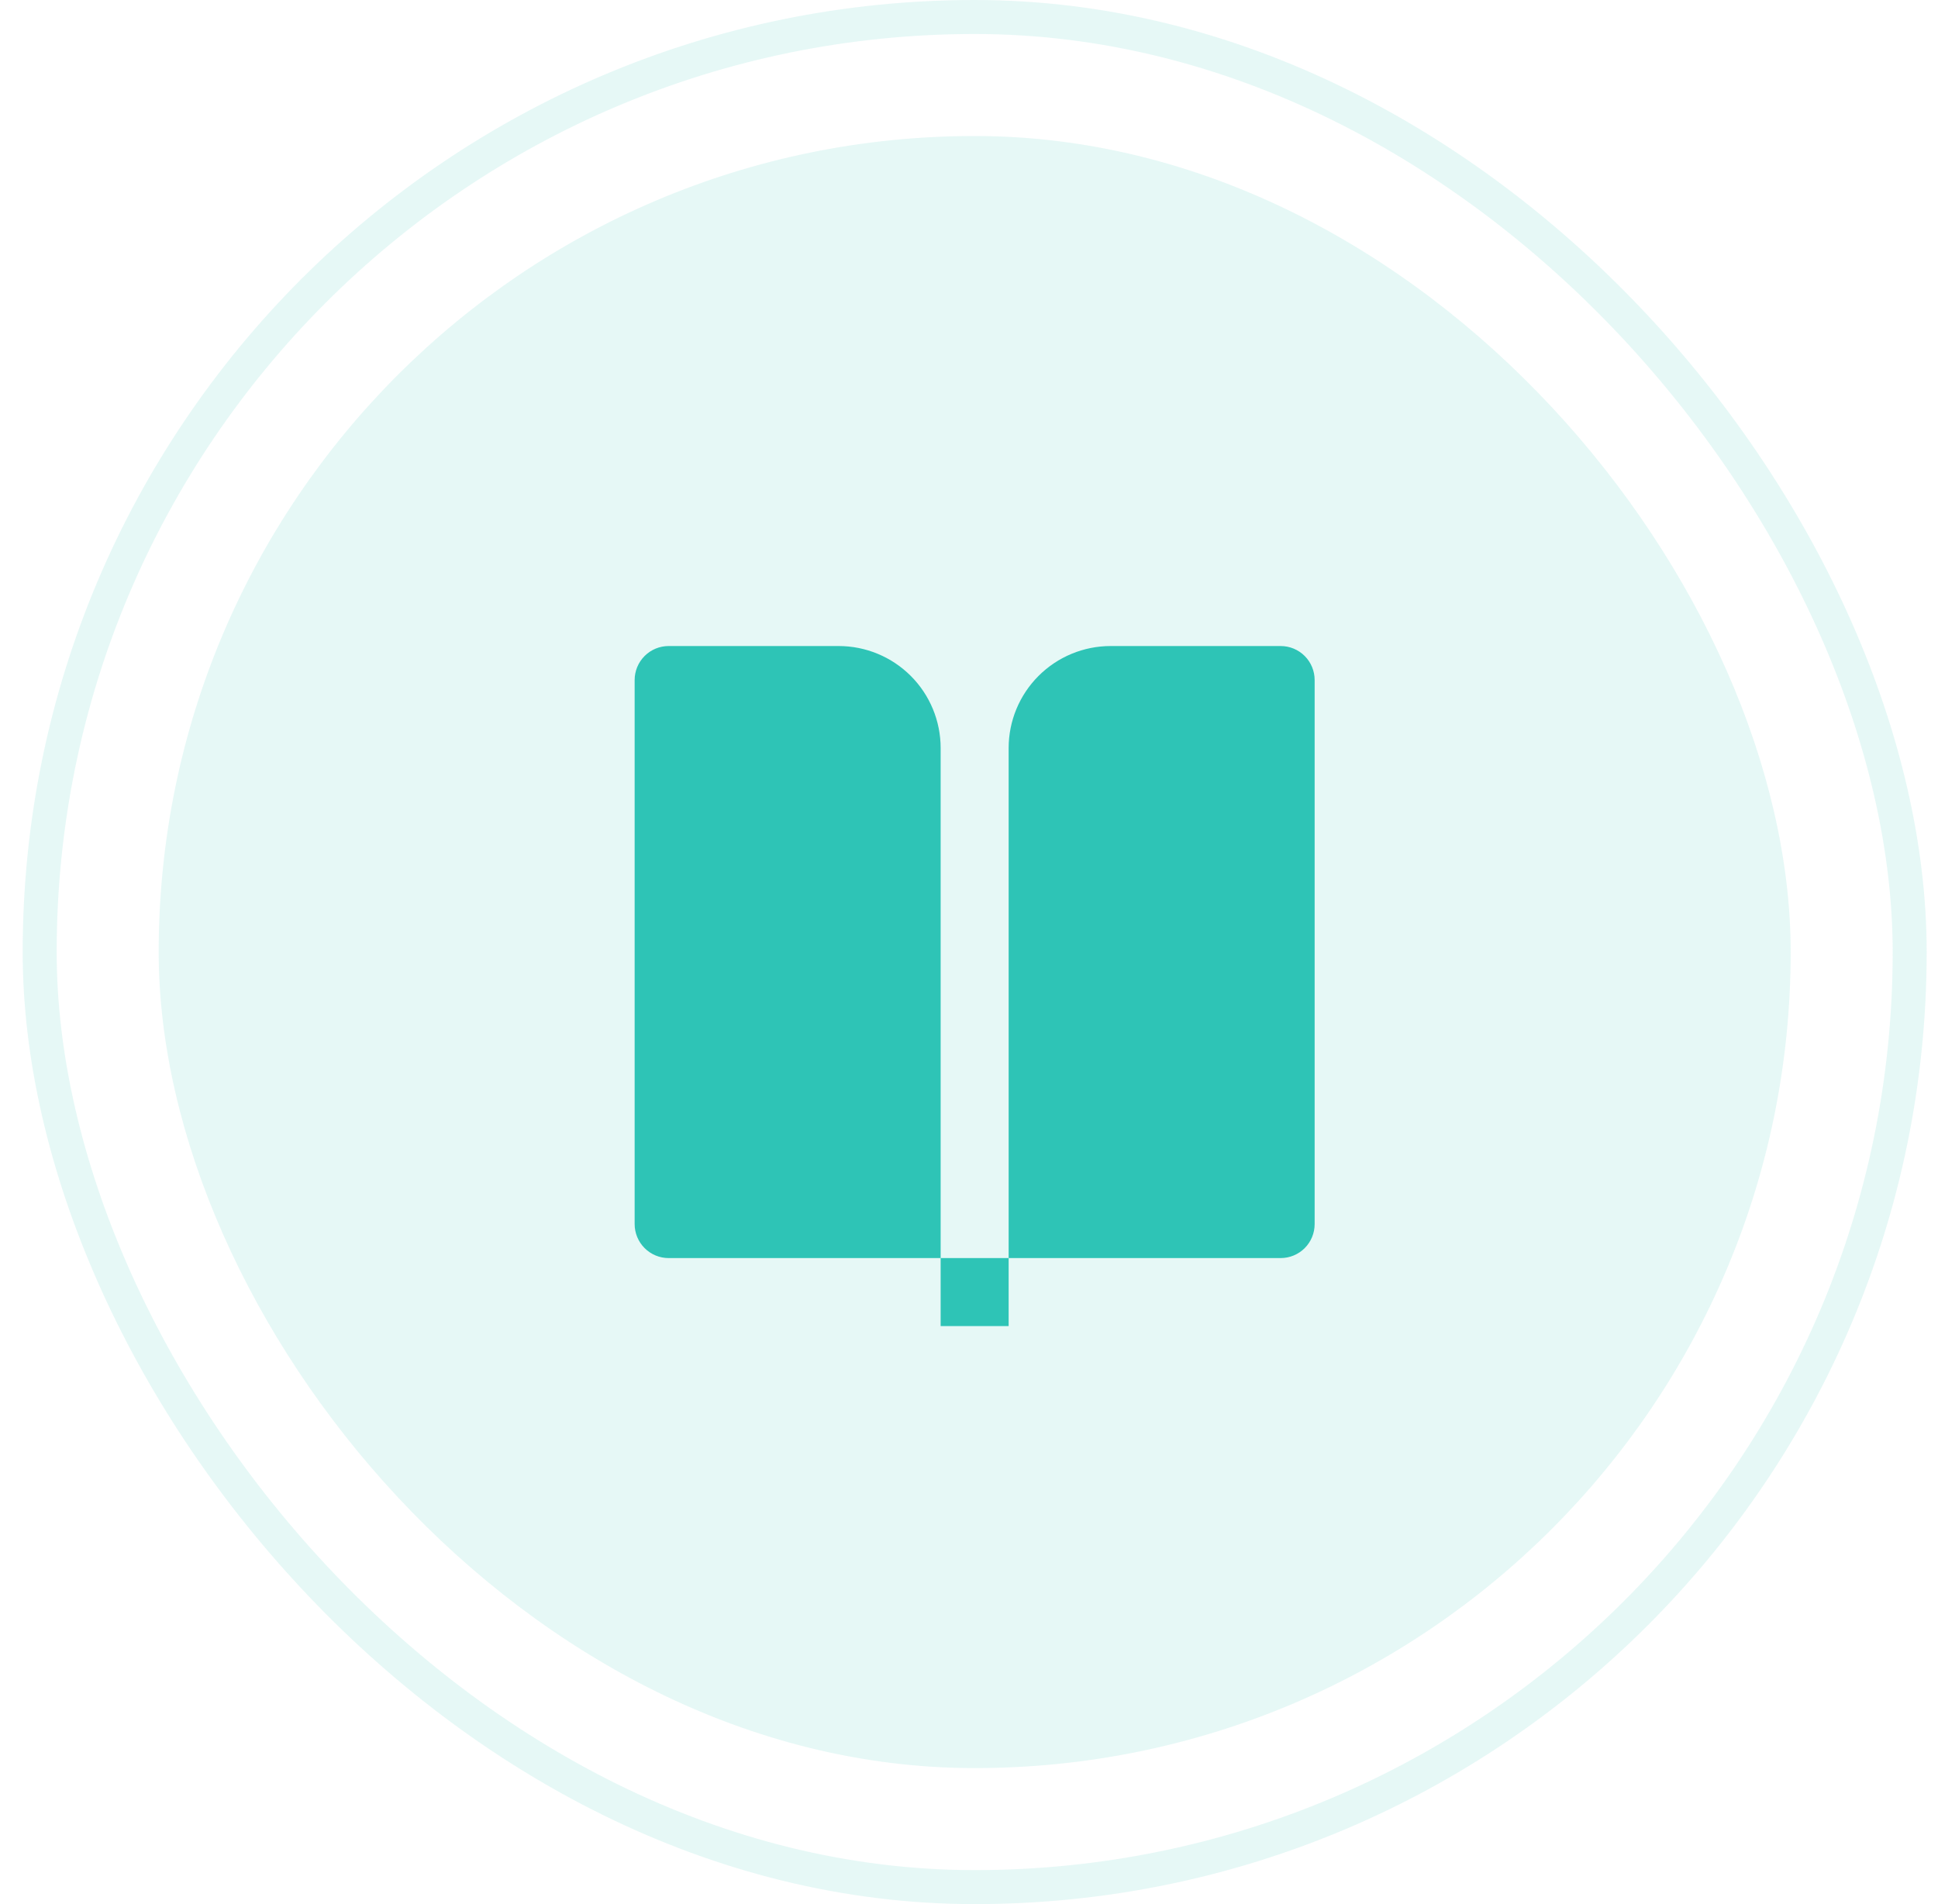 <svg width="57" height="56" viewBox="0 0 57 56" fill="none" xmlns="http://www.w3.org/2000/svg">
<rect x="4.667" y="4" width="48" height="48" rx="24" fill="#2EC4B6" fill-opacity="0.12"/>
<g clip-path="url(#clip0_4352_260)">
<path d="M37.666 37H29.666V22C29.666 21.204 29.983 20.441 30.545 19.879C31.108 19.316 31.871 19 32.666 19H37.666C37.932 19 38.186 19.105 38.374 19.293C38.561 19.48 38.666 19.735 38.666 20V36C38.666 36.265 38.561 36.52 38.374 36.707C38.186 36.895 37.932 37 37.666 37ZM27.666 37H19.666C19.401 37 19.147 36.895 18.959 36.707C18.772 36.52 18.666 36.265 18.666 36V20C18.666 19.735 18.772 19.48 18.959 19.293C19.147 19.105 19.401 19 19.666 19H24.666C25.462 19 26.225 19.316 26.788 19.879C27.35 20.441 27.666 21.204 27.666 22V37ZM27.666 37H29.666V39H27.666V37Z" fill="#2EC4B6"/>
</g>
<rect x="1.167" y="0.5" width="55" height="55" rx="27.5" stroke="#2EC4B6" stroke-opacity="0.12"/>
<defs>
<clipPath id="clip0_4352_260">
<rect width="24" height="24" fill="white" transform="translate(16.666 16)"/>
</clipPath>
</defs>
</svg>
